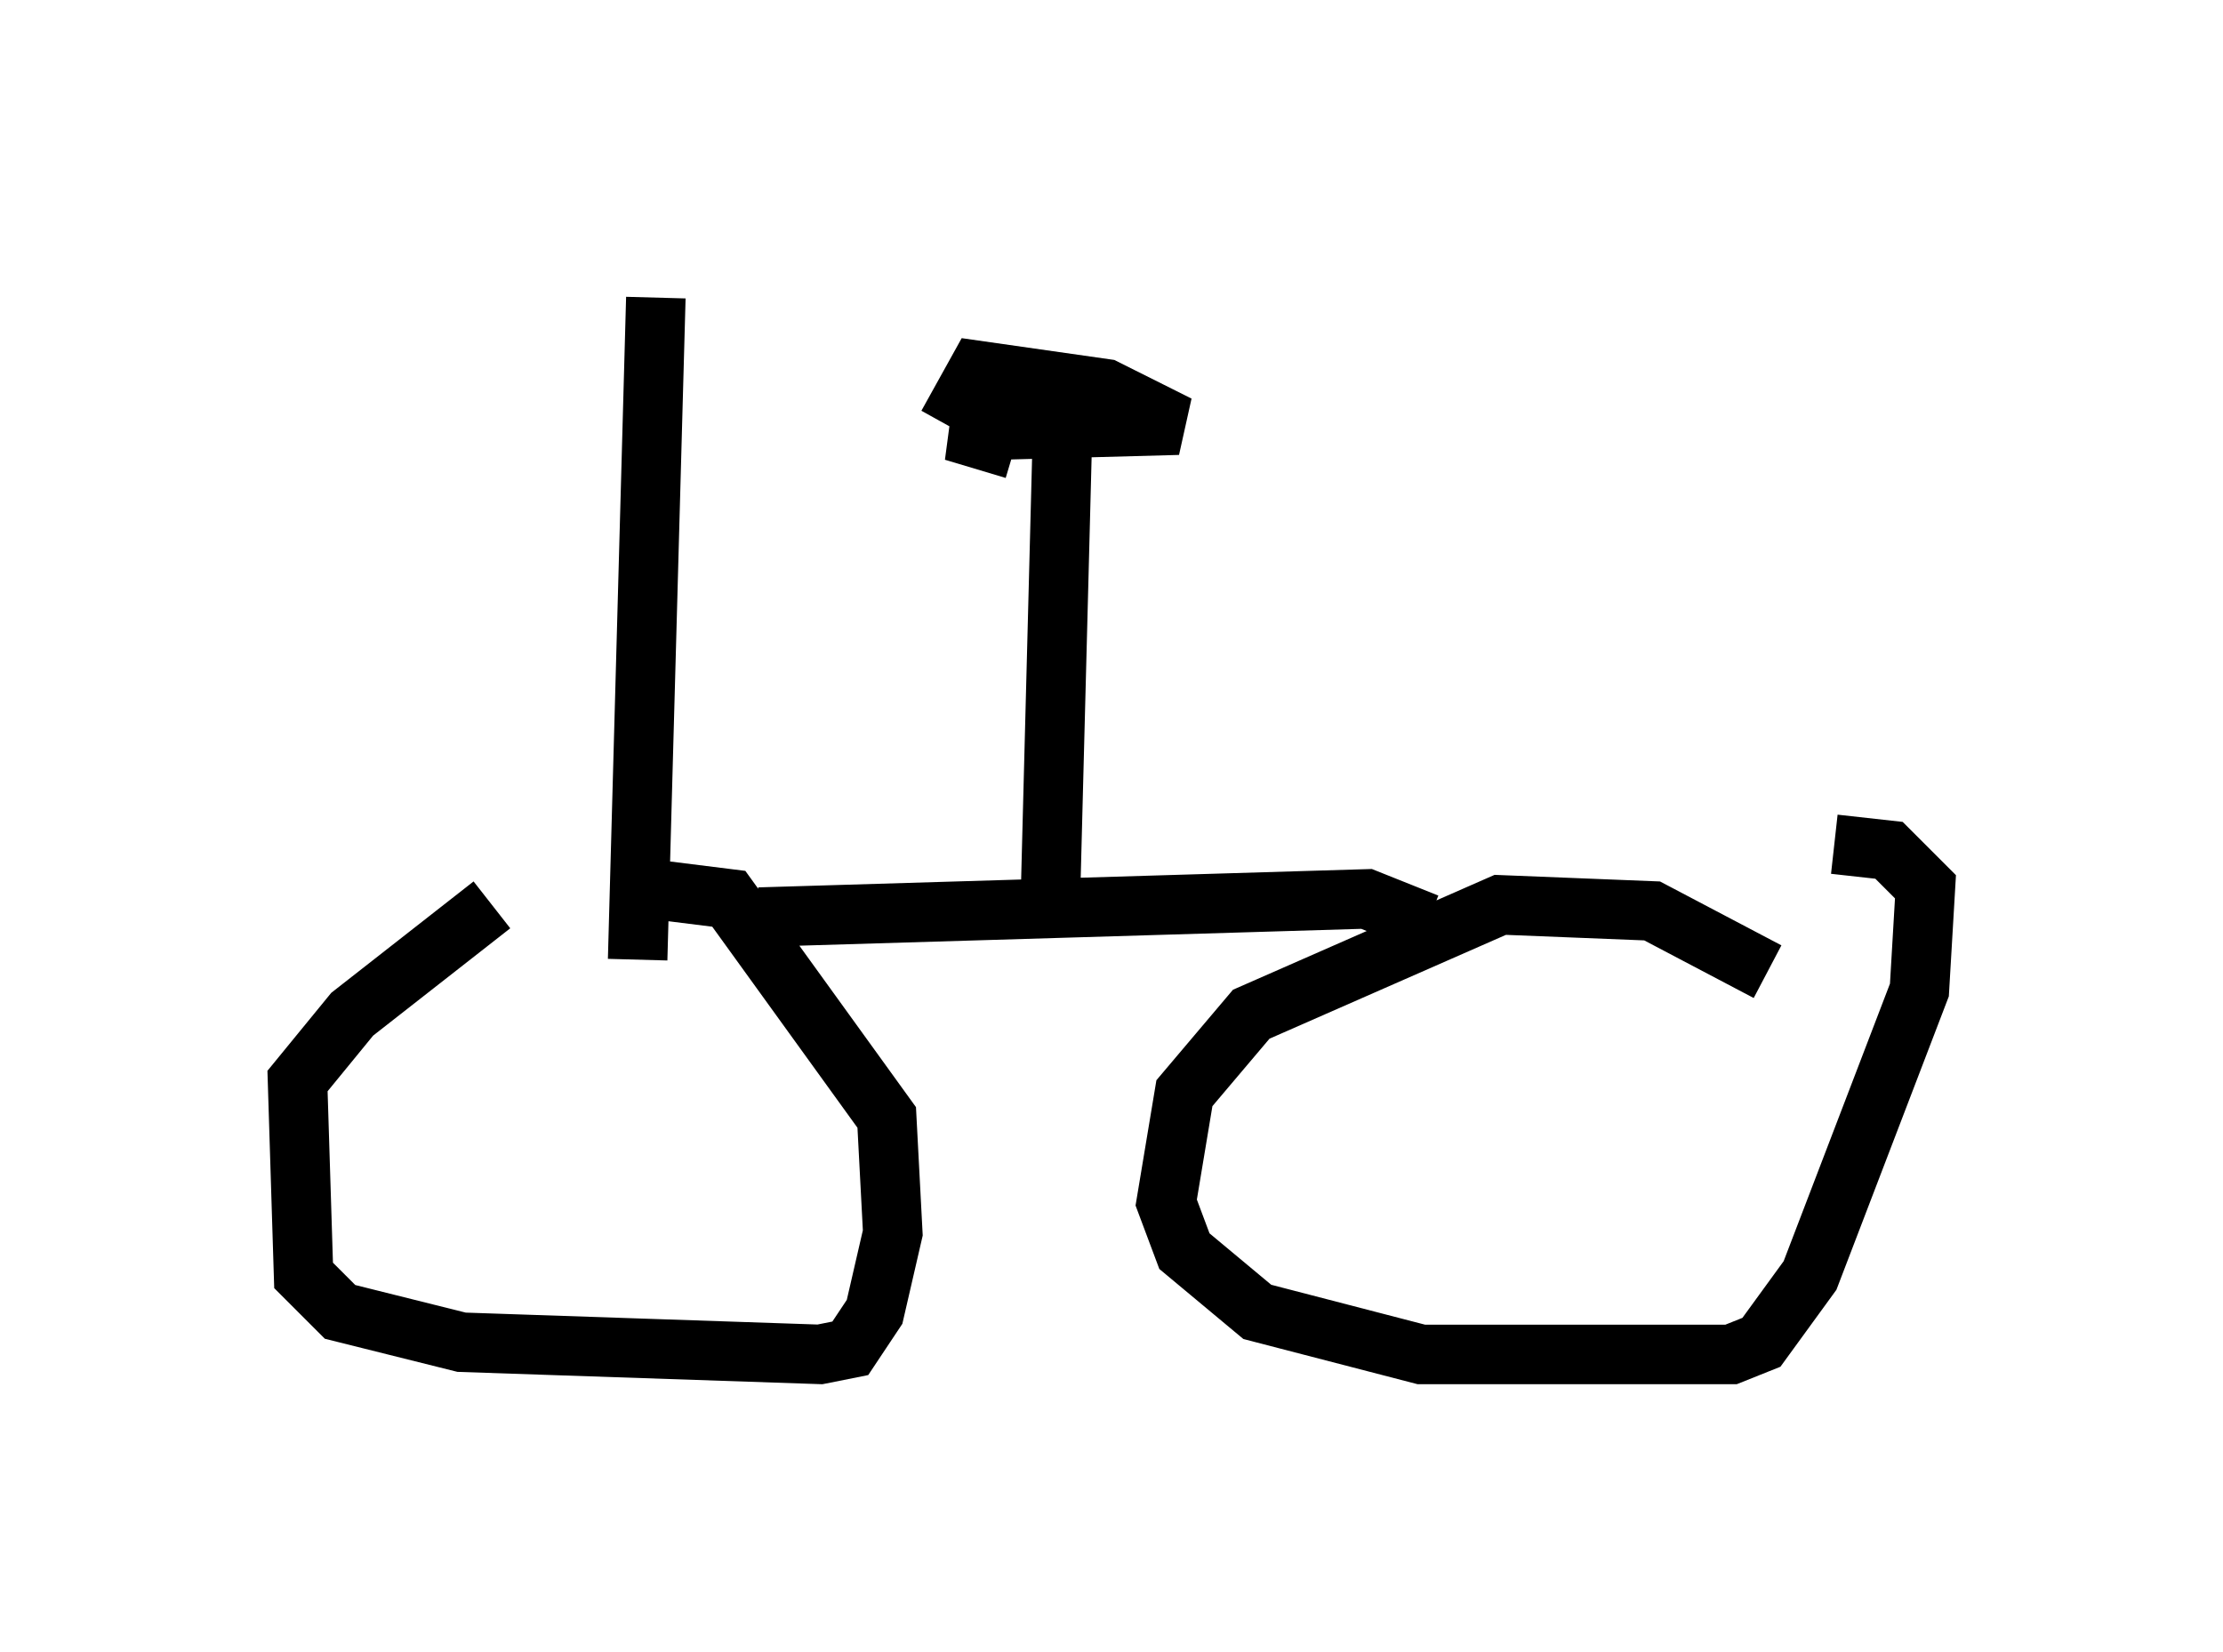 <?xml version="1.0" encoding="utf-8" ?>
<svg baseProfile="full" height="27.763" version="1.1" width="37.359" xmlns="http://www.w3.org/2000/svg" xmlns:ev="http://www.w3.org/2001/xml-events" xmlns:xlink="http://www.w3.org/1999/xlink"><defs /><rect fill="white" height="27.763" width="37.359" x="0" y="0" /><path d="M11.125, 14.8 m-2.858, 0.408 l-2.348, 1.838 -0.919, 1.123 l0.102, 3.267 0.613, 0.613 l2.042, 0.51 6.023, 0.204 l0.51, -0.102 0.408, -0.613 l0.306, -1.327 -0.102, -1.94 l-2.654, -3.675 -1.633, -0.204 m19.09, 1.429 l-1.94, -1.021 -2.552, -0.102 l-4.185, 1.838 -1.123, 1.327 l-0.306, 1.838 0.306, 0.817 l1.225, 1.021 2.756, 0.715 l5.206, 0.0 0.51, -0.204 l0.817, -1.123 1.838, -4.798 l0.102, -1.735 -0.613, -0.613 l-0.919, -0.102 m-18.069, 1.225 l10.208, -0.306 1.021, 0.408 m-6.125, -8.473 l-0.204, 7.861 m-0.613, -7.35 l-1.021, -0.306 3.777, -0.102 l-1.225, -0.613 -2.144, -0.306 l-0.51, 0.919 m-5.206, 8.983 l0.306, -11.127 " fill="none" stroke="black" stroke-width="1" /></svg>